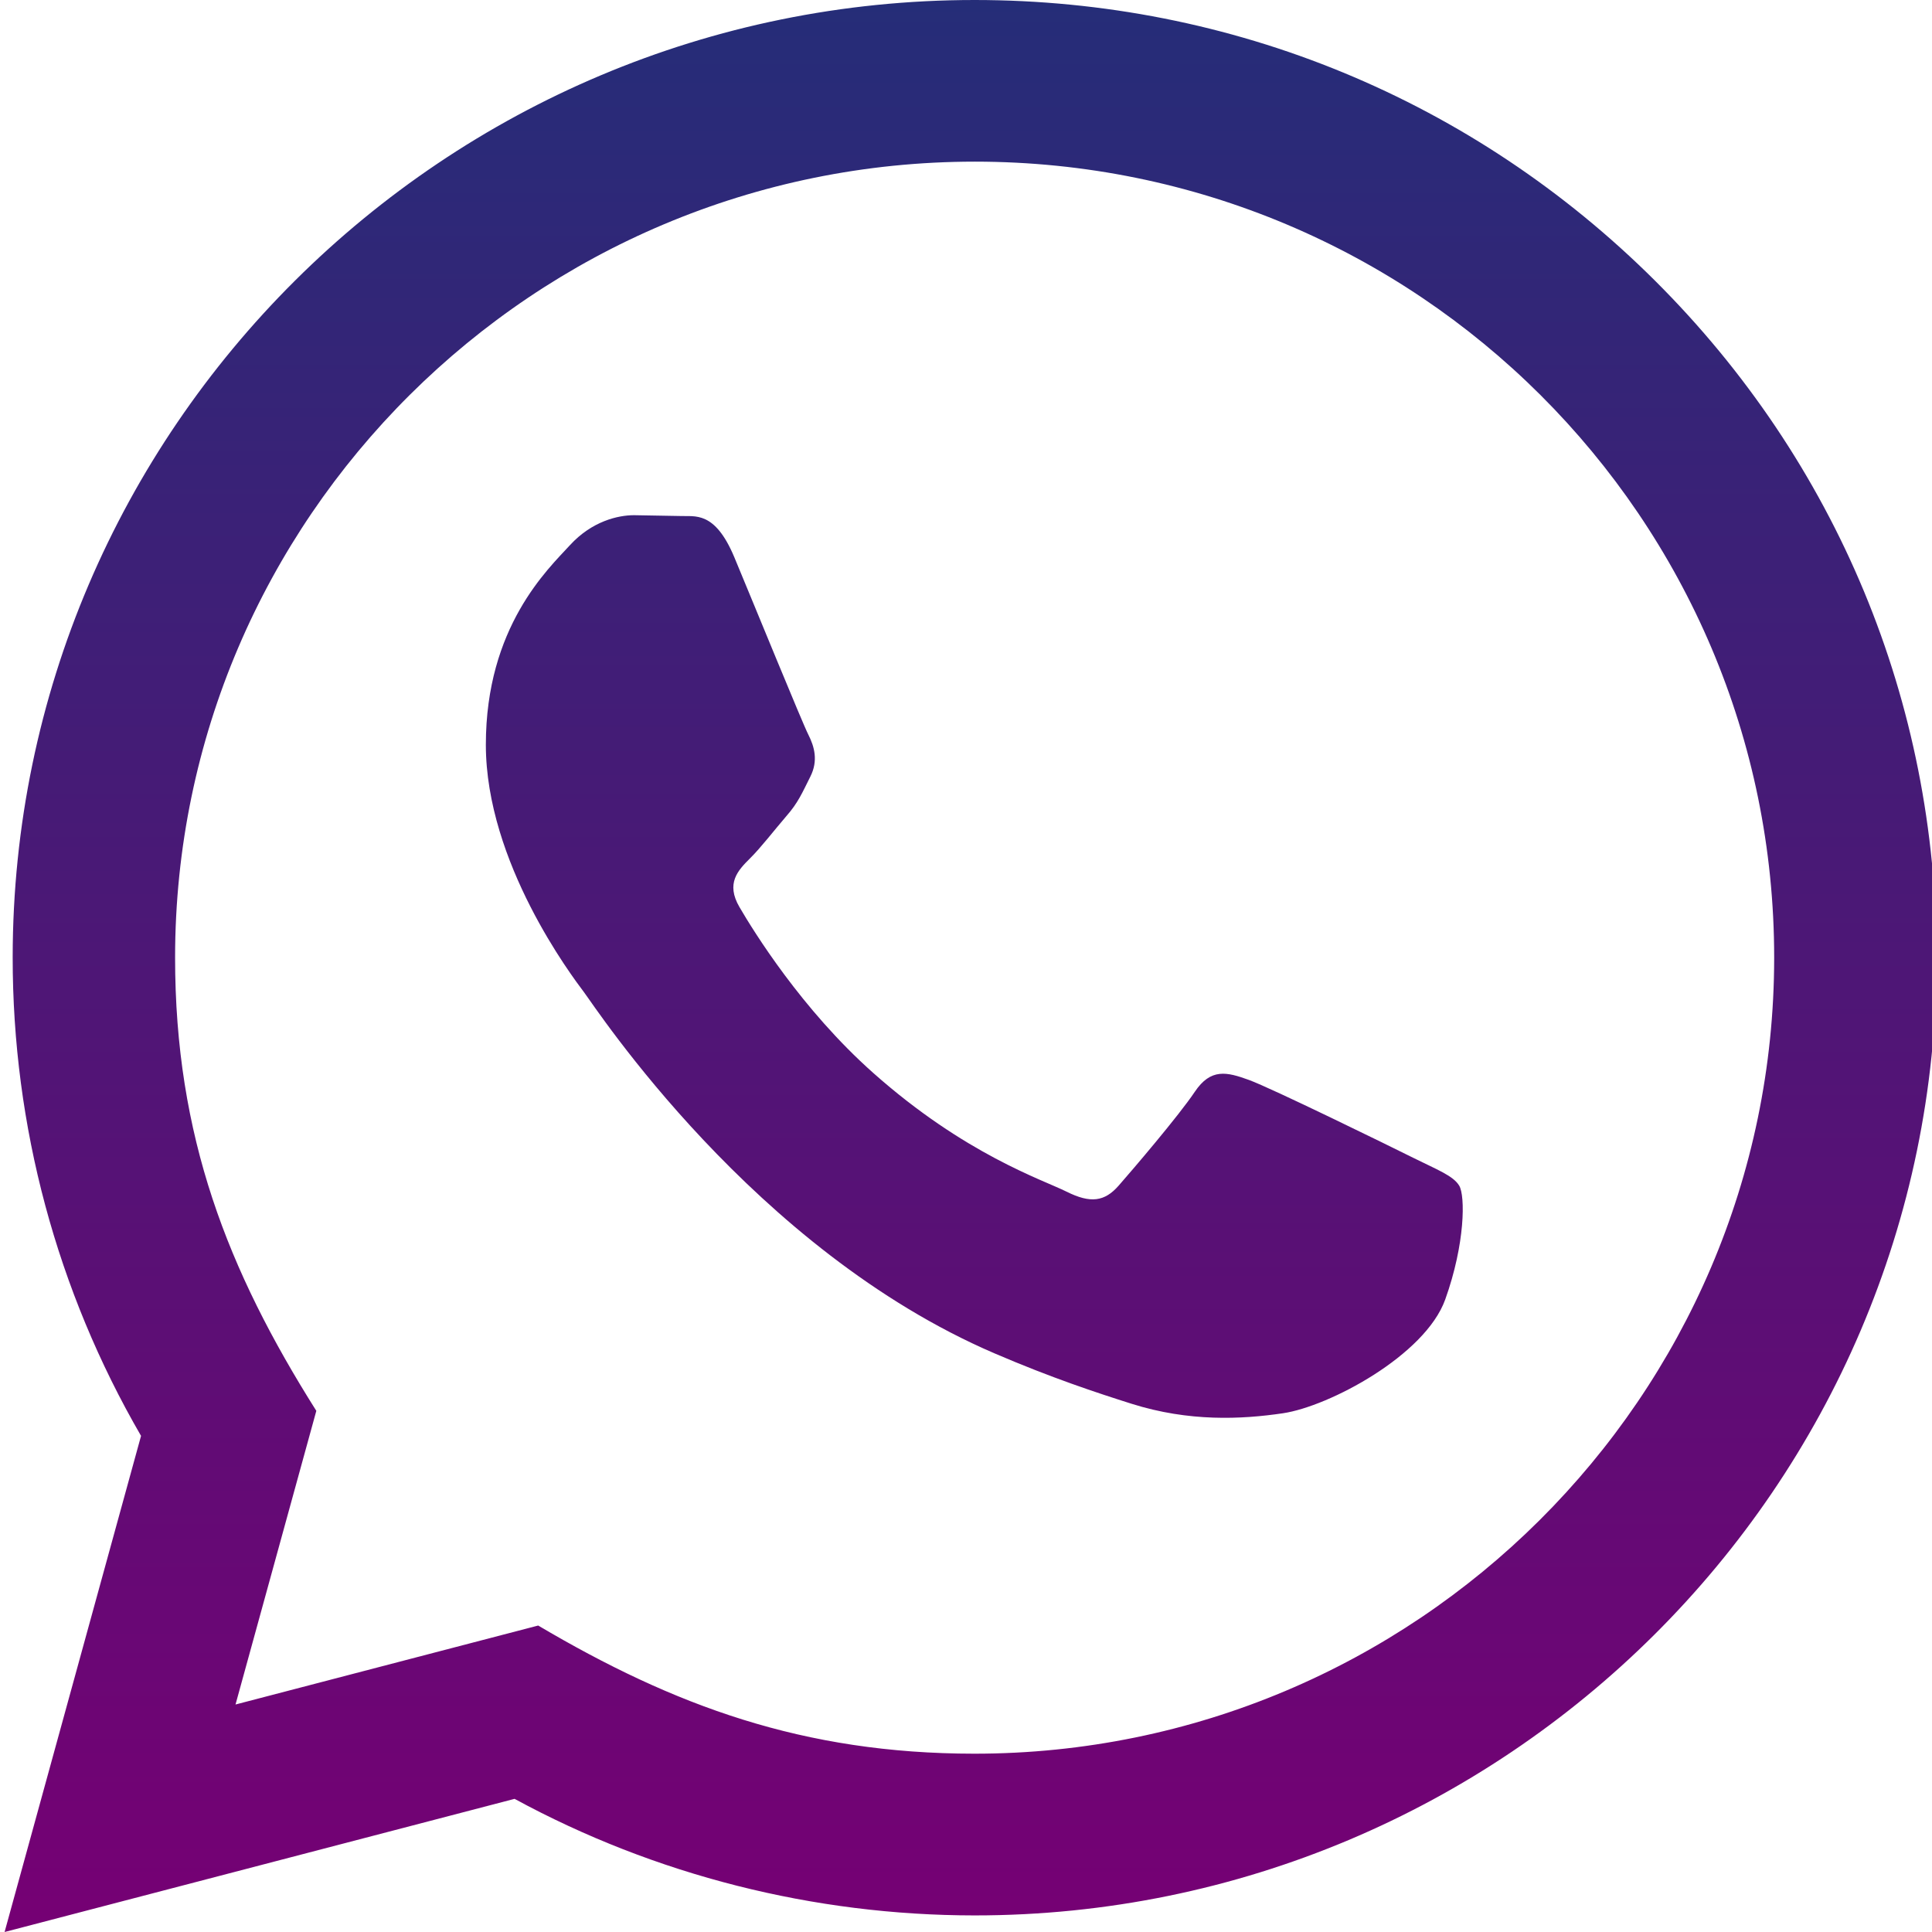 <svg width="512" height="512" viewBox="0 0 512 512" fill="none" xmlns="http://www.w3.org/2000/svg">
<g id="whatsapp" clip-path="url(#clip0_1406_4)">
<path id="Vector" d="M1.217 512L37.378 380.523C15.064 342.037 3.339 298.411 3.36 253.675C3.425 113.813 117.781 0 258.289 0C326.474 0.021 390.479 26.453 438.622 74.411C486.744 122.368 513.238 186.112 513.217 253.909C513.152 393.792 398.796 507.605 258.289 507.605C215.633 507.584 173.598 496.939 136.365 476.715L1.217 512ZM142.624 430.784C178.55 452.011 212.846 464.725 258.203 464.747C374.981 464.747 470.111 370.155 470.175 253.867C470.218 137.344 375.539 42.88 258.374 42.837C141.51 42.837 46.445 137.429 46.402 253.696C46.381 301.163 60.356 336.704 83.828 373.888L62.414 451.712L142.624 430.784ZM386.707 314.219C385.12 311.573 380.876 309.995 374.488 306.816C368.122 303.637 336.805 288.299 330.954 286.187C325.123 284.075 320.879 283.008 316.614 289.365C312.369 295.701 300.151 309.995 296.443 314.219C292.735 318.443 289.005 318.976 282.639 315.797C276.273 312.619 255.738 305.941 231.409 284.331C212.482 267.52 199.685 246.763 195.977 240.405C192.268 234.069 195.591 230.635 198.763 227.477C201.635 224.64 205.129 220.075 208.323 216.363C211.56 212.693 212.61 210.048 214.754 205.803C216.876 201.579 215.826 197.867 214.218 194.688C212.61 191.531 199.878 160.32 194.583 147.627C189.396 135.275 184.144 136.939 180.243 136.747L168.025 136.533C163.781 136.533 156.879 138.112 151.048 144.469C145.218 150.827 128.756 166.144 128.756 197.355C128.756 228.565 151.584 258.709 154.757 262.933C157.951 267.157 199.663 331.2 263.562 358.656C278.759 365.184 290.634 369.088 299.873 372.011C315.135 376.832 329.025 376.149 339.999 374.528C352.239 372.715 377.682 359.189 382.998 344.384C388.314 329.557 388.314 316.864 386.707 314.219Z" fill="url(#paint0_linear_1406_4)"/>
</g>
<defs>
<linearGradient id="paint0_linear_1406_4" x1="257.217" y1="0" x2="257.217" y2="512" gradientUnits="userSpaceOnUse">
<stop stop-color="#252D78"/>
<stop offset="1" stop-color="#760074"/>
</linearGradient>
<clipPath id="clip0_1406_4">
<rect width="512" height="512" fill="white"/>
</clipPath>
</defs>
</svg>
